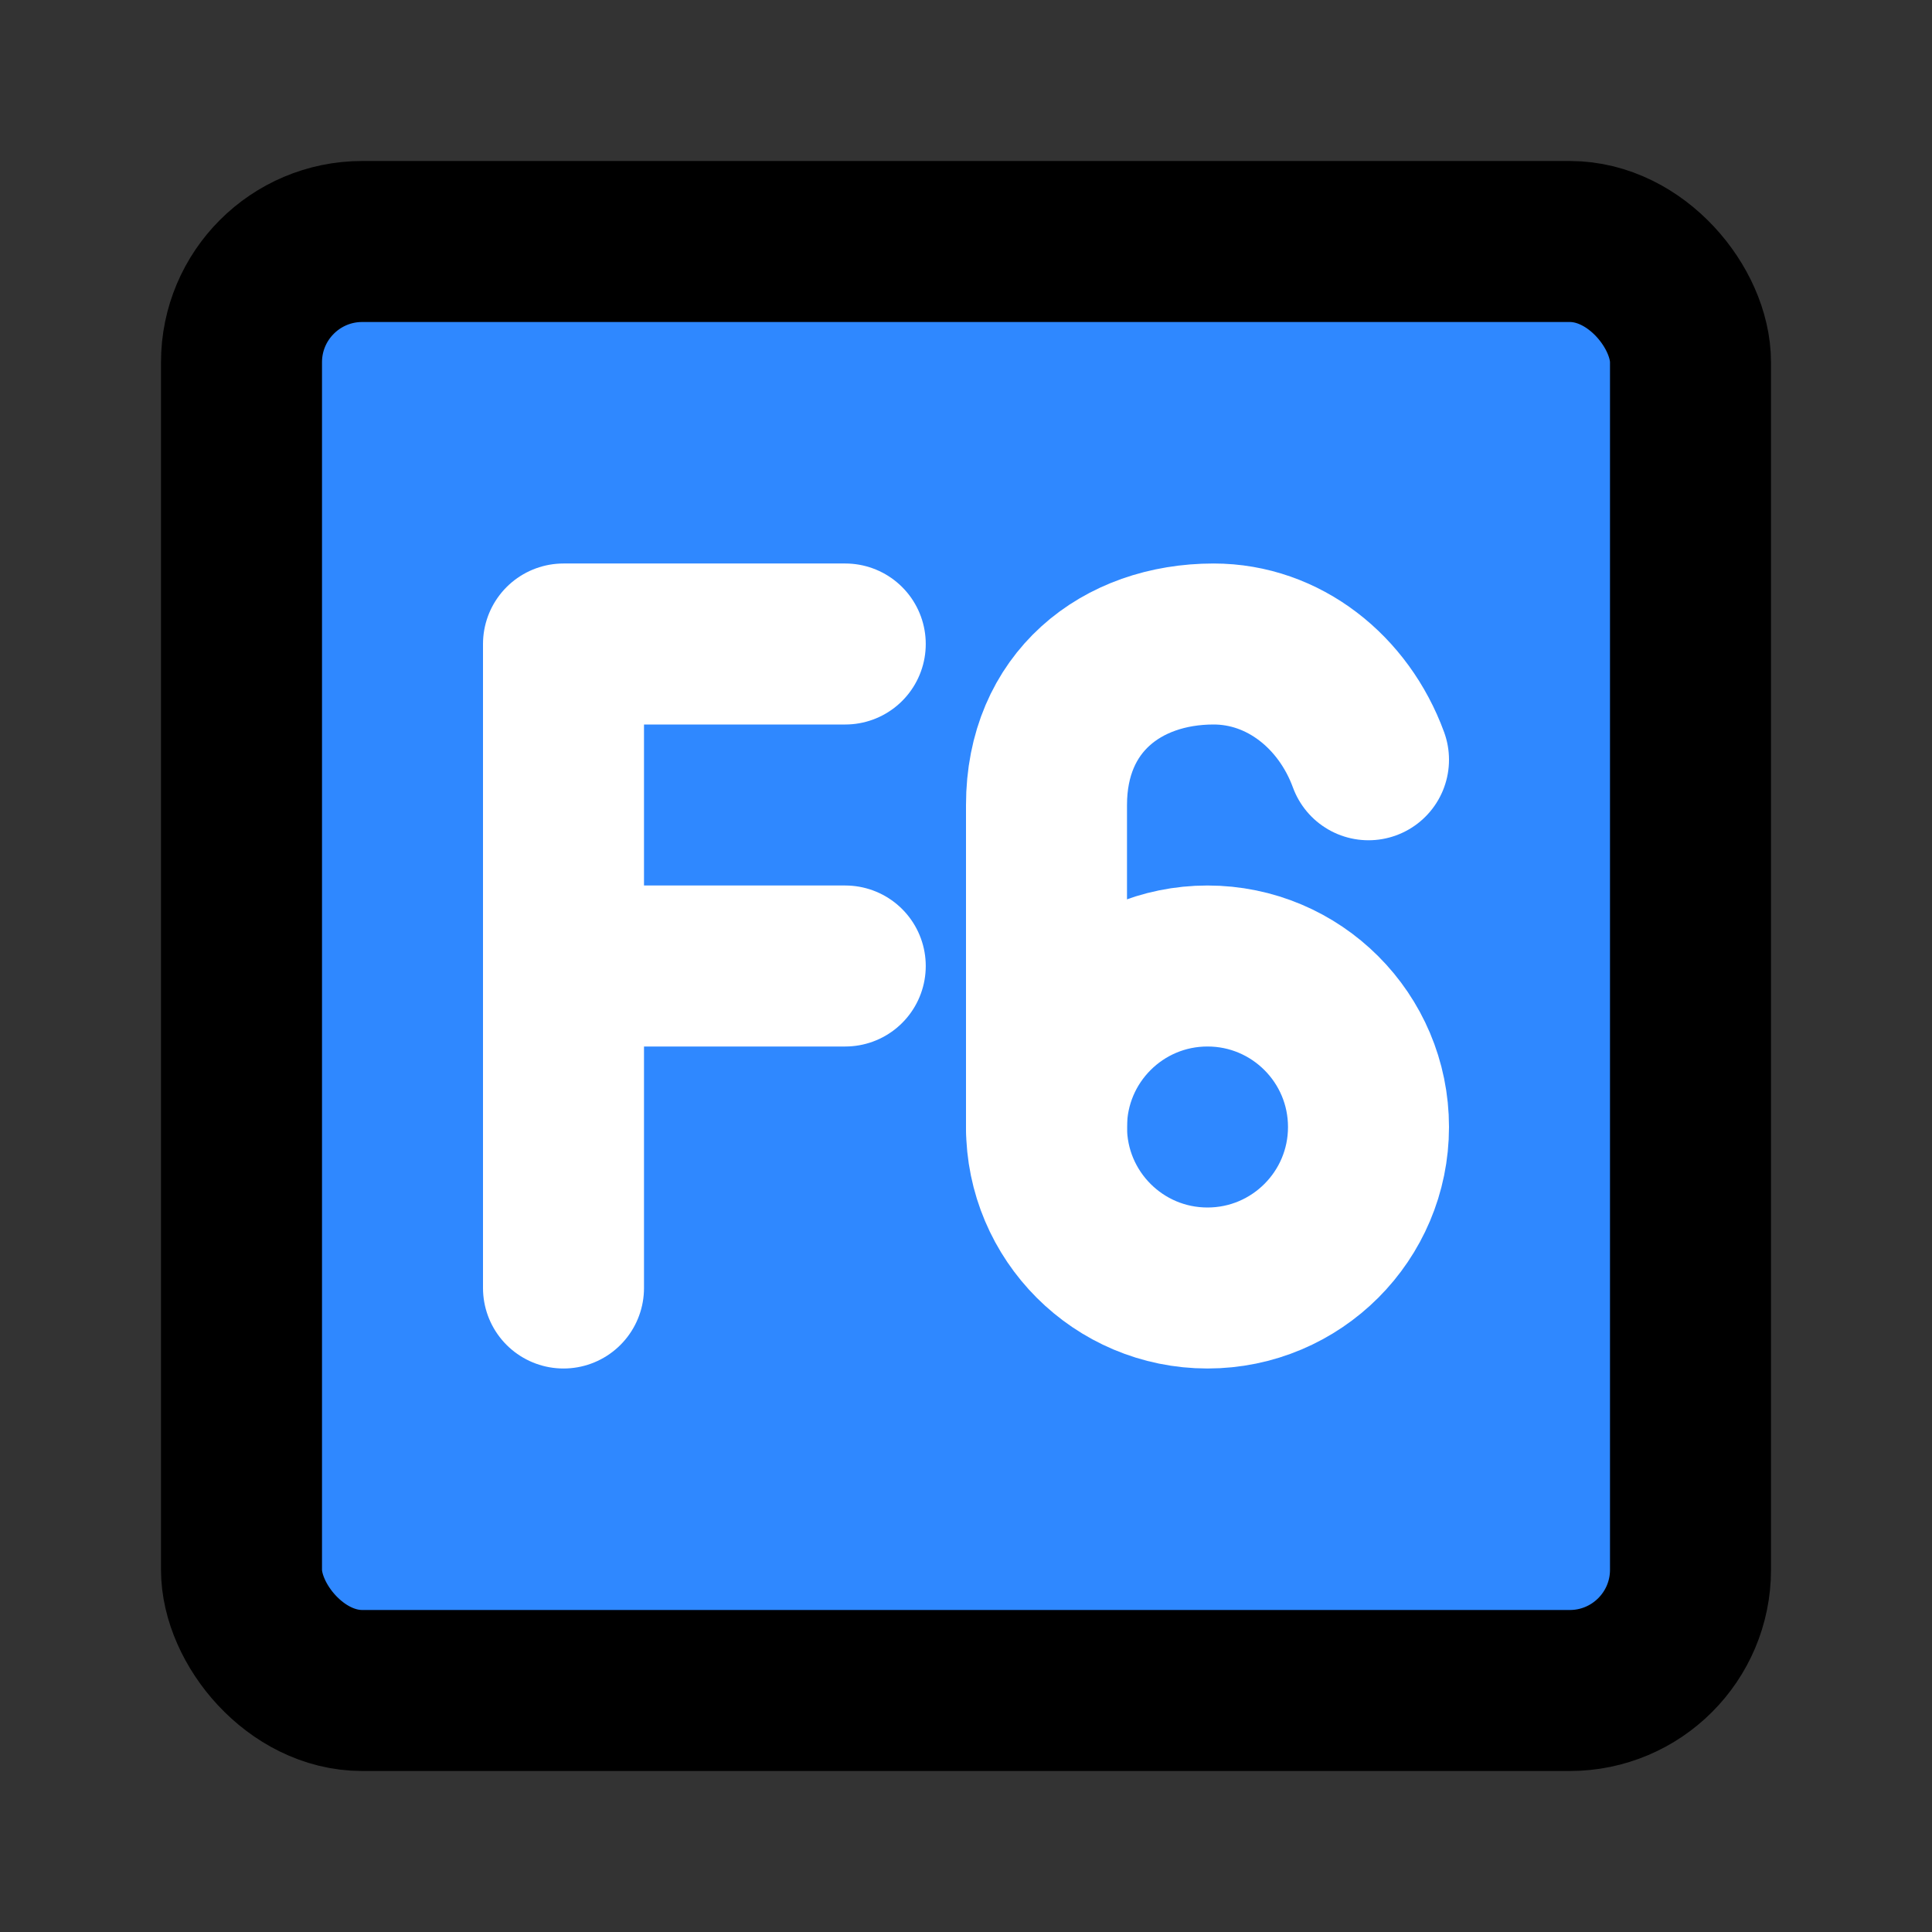 <svg viewBox="0 0 48 48" fill="none" xmlns="http://www.w3.org/2000/svg" height="1em" width="1em">
  <rect x="0" y="0" width="48" height="48" fill="#333333" stroke="none"/>
  <rect x="6" y="6" width="36" height="36" rx="3" fill="#2F88FF" stroke="black" stroke-width="4" stroke-linecap="round" stroke-linejoin="round"/>
  <path d="M30 32C32.209 32 34 30.209 34 28C34 25.791 32.209 24 30 24C27.791 24 26 25.791 26 28C26 30.209 27.791 32 30 32Z" stroke="white" stroke-width="4"/>
  <path d="M34 18.876C33.382 17.189 31.892 16 30.152 16C27.859 16 26 17.451 26 20V28" stroke="white" stroke-width="4" stroke-linecap="round" stroke-linejoin="round"/>
  <path d="M21 16H14V32" stroke="white" stroke-width="4" stroke-linecap="round" stroke-linejoin="round"/>
  <path d="M14 24H21" stroke="white" stroke-width="4" stroke-linecap="round" stroke-linejoin="round"/>
</svg>
